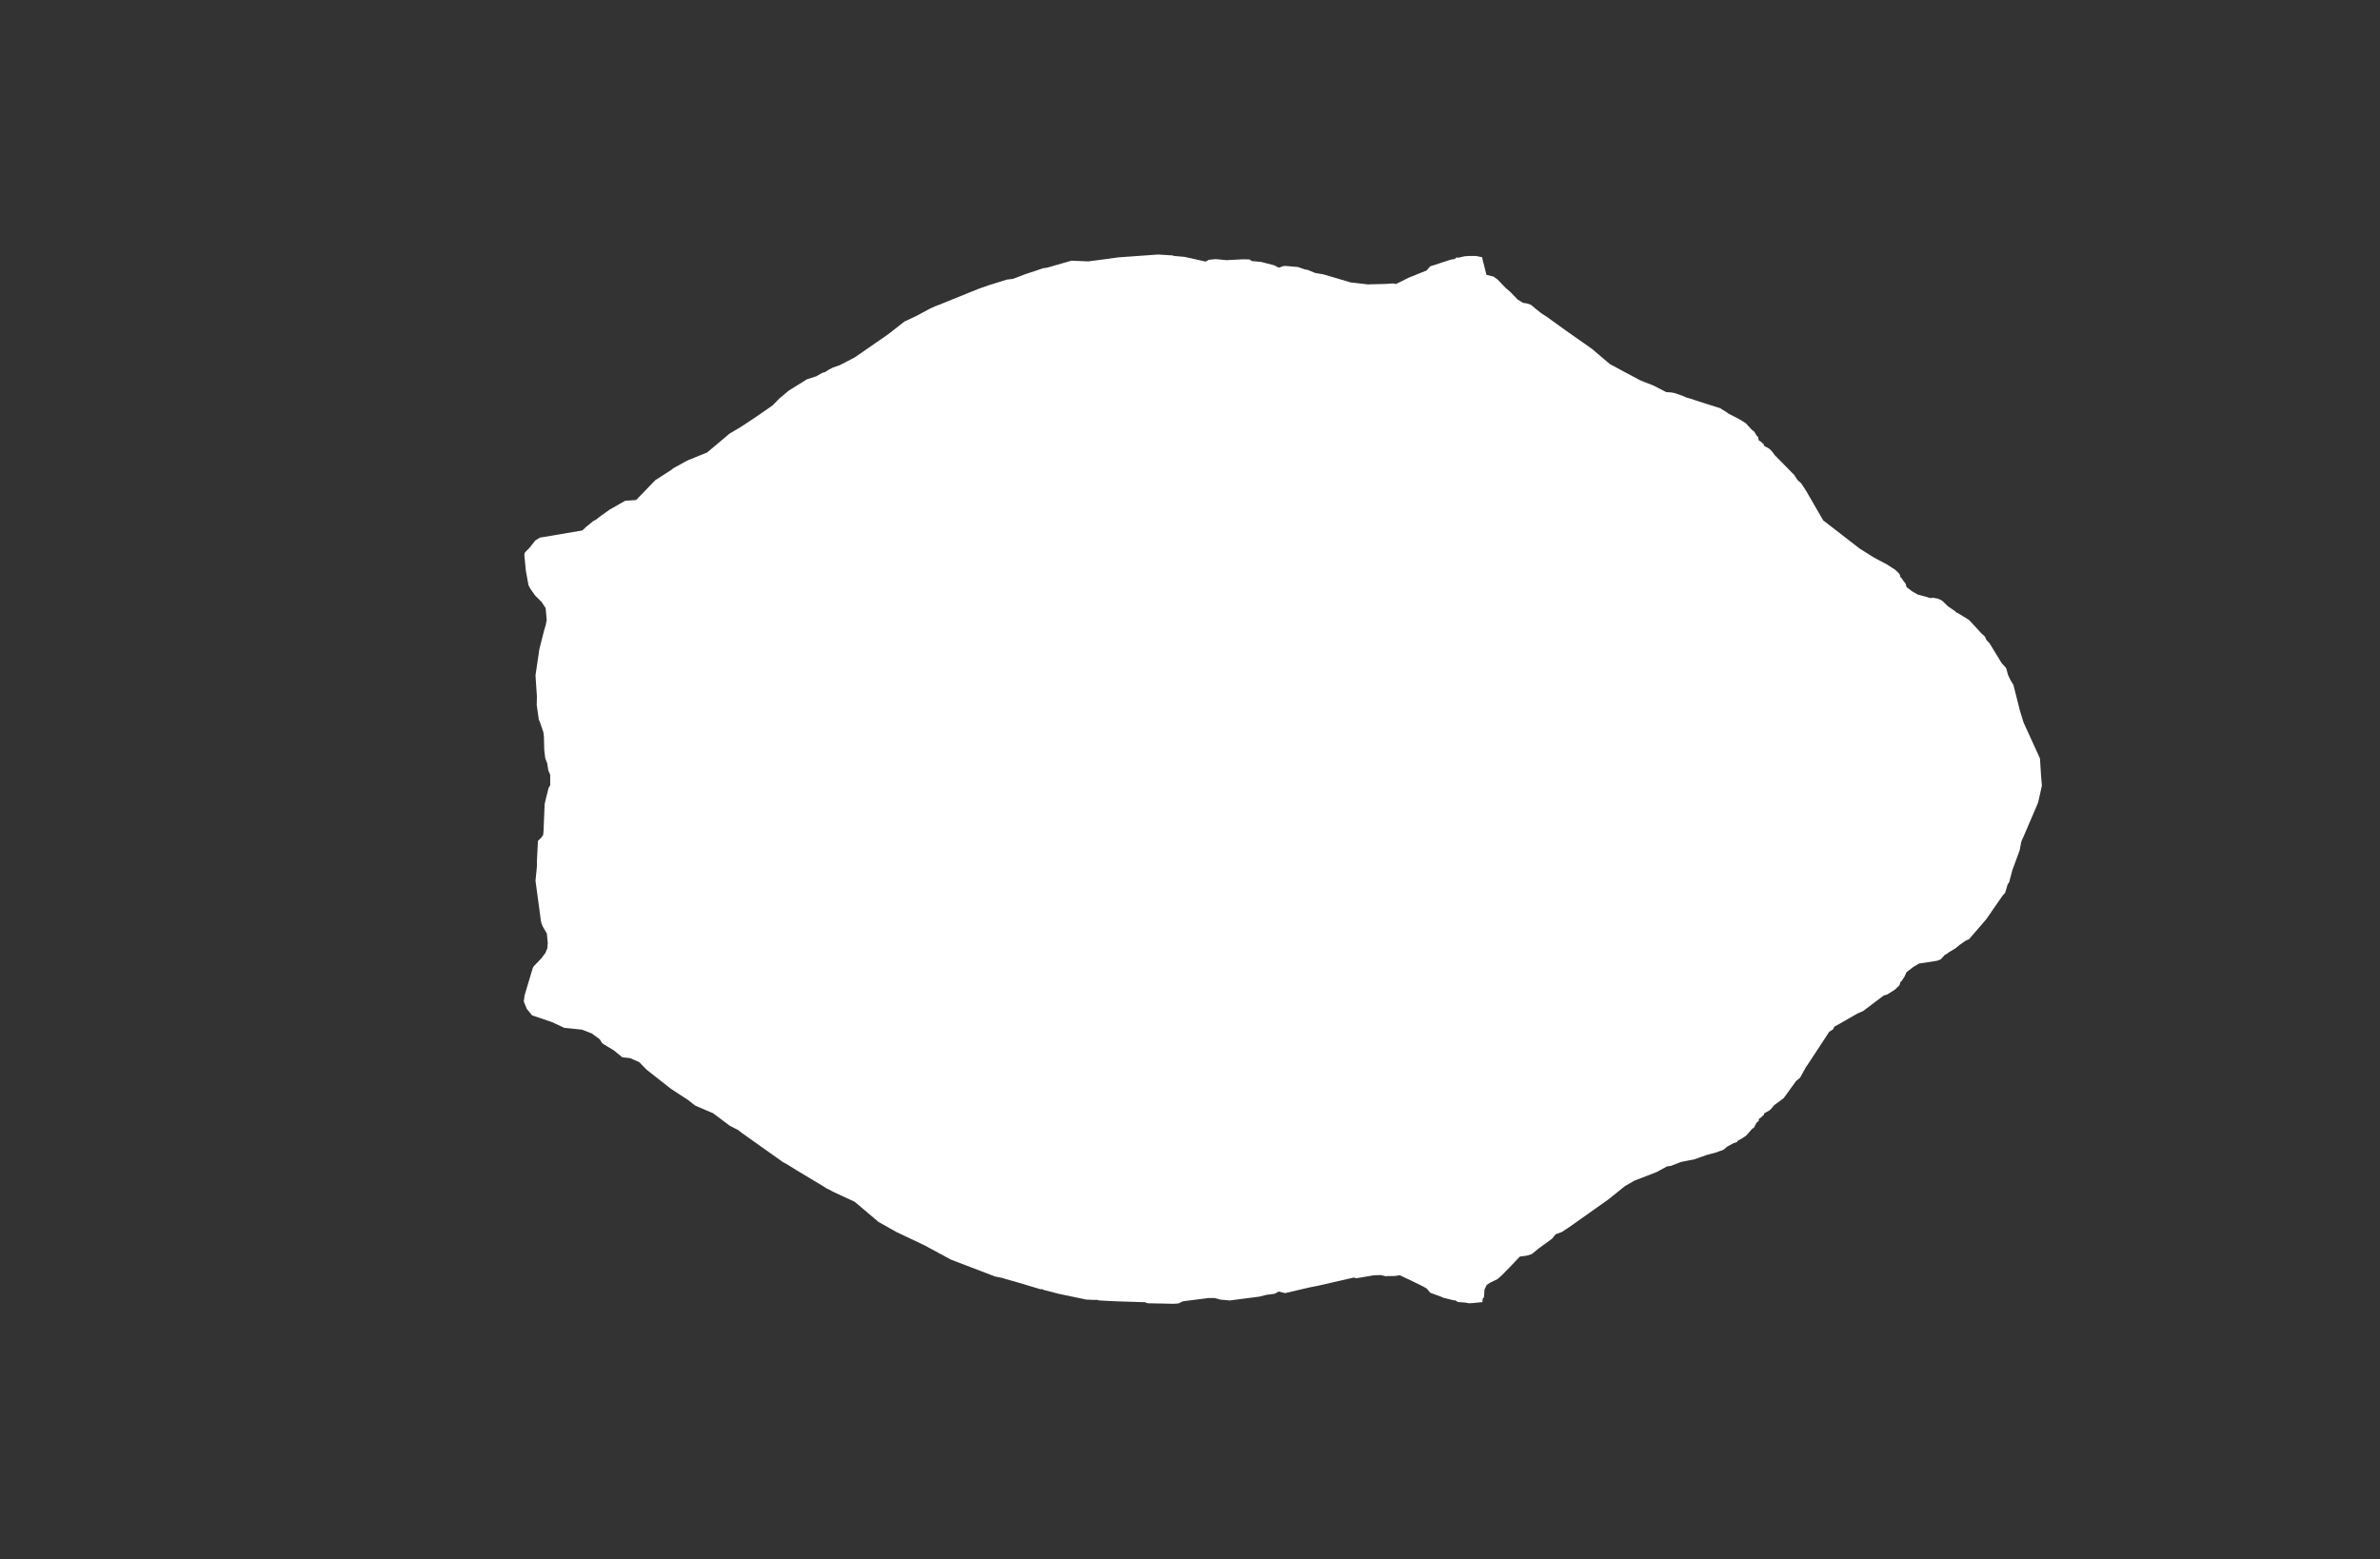<svg width="13.6" height="8.911">
<rect width="100%" height="100%" fill="#333333" stroke="none"/>
<polygon type="contour" points="6.623,1.455 6.701,1.46 6.709,1.463 6.768,1.468 6.889,1.495 6.908,1.485 6.946,1.481 7.009,1.487 7.105,1.482 7.14,1.483 7.153,1.492 7.206,1.497 7.28,1.516 7.308,1.53 7.333,1.521 7.345,1.52 7.416,1.526 7.46,1.541 7.471,1.542 7.515,1.56 7.562,1.568 7.721,1.615 7.726,1.615 7.821,1.626 7.825,1.625 7.832,1.625 7.915,1.623 7.959,1.62 7.978,1.623 8.05,1.587 8.152,1.546 8.173,1.522 8.18,1.52 8.281,1.487 8.299,1.482 8.309,1.482 8.325,1.471 8.334,1.473 8.367,1.465 8.396,1.463 8.422,1.463 8.434,1.463 8.469,1.47 8.476,1.501 8.477,1.503 8.494,1.571 8.535,1.581 8.559,1.599 8.602,1.644 8.635,1.673 8.672,1.712 8.703,1.731 8.724,1.734 8.748,1.742 8.784,1.772 8.811,1.793 8.835,1.808 8.953,1.893 9.097,1.994 9.198,2.08 9.242,2.104 9.373,2.174 9.449,2.204 9.457,2.208 9.521,2.241 9.55,2.243 9.571,2.247 9.616,2.263 9.637,2.272 9.668,2.281 9.685,2.287 9.734,2.303 9.804,2.325 9.829,2.333 9.833,2.334 9.835,2.337 9.865,2.355 9.875,2.363 9.935,2.394 9.954,2.405 9.976,2.419 9.988,2.432 10.012,2.458 10.021,2.464 10.028,2.473 10.038,2.49 10.046,2.497 10.05,2.517 10.066,2.527 10.068,2.531 10.078,2.538 10.08,2.548 10.109,2.564 10.117,2.571 10.127,2.582 10.141,2.601 10.253,2.715 10.271,2.743 10.293,2.763 10.321,2.806 10.418,2.974 10.626,3.135 10.707,3.186 10.786,3.228 10.787,3.229 10.824,3.253 10.829,3.256 10.851,3.277 10.857,3.287 10.859,3.298 10.867,3.305 10.875,3.318 10.889,3.336 10.895,3.356 10.923,3.377 10.927,3.38 10.958,3.398 10.999,3.409 11.013,3.413 11.028,3.418 11.05,3.417 11.063,3.42 11.072,3.421 11.094,3.431 11.101,3.436 11.132,3.466 11.173,3.494 11.178,3.5 11.189,3.505 11.251,3.543 11.253,3.545 11.257,3.549 11.324,3.622 11.337,3.633 11.343,3.64 11.351,3.658 11.368,3.676 11.377,3.69 11.438,3.79 11.464,3.819 11.474,3.856 11.48,3.87 11.489,3.888 11.505,3.914 11.543,4.064 11.563,4.129 11.579,4.164 11.657,4.335 11.663,4.431 11.668,4.49 11.658,4.536 11.646,4.588 11.566,4.775 11.552,4.806 11.549,4.817 11.541,4.86 11.499,4.974 11.481,5.042 11.479,5.046 11.473,5.053 11.458,5.103 11.445,5.117 11.383,5.206 11.373,5.222 11.371,5.224 11.35,5.254 11.333,5.274 11.262,5.356 11.253,5.367 11.252,5.368 11.23,5.378 11.199,5.4 11.173,5.421 11.133,5.445 11.124,5.453 11.115,5.456 11.09,5.483 11.068,5.492 11.064,5.492 11.048,5.495 10.967,5.507 10.936,5.525 10.93,5.529 10.928,5.531 10.894,5.557 10.883,5.582 10.875,5.594 10.867,5.607 10.859,5.613 10.857,5.624 10.851,5.635 10.842,5.643 10.829,5.656 10.824,5.659 10.786,5.683 10.785,5.684 10.764,5.69 10.646,5.779 10.614,5.793 10.481,5.869 10.475,5.883 10.453,5.897 10.329,6.086 10.321,6.097 10.286,6.16 10.263,6.179 10.209,6.254 10.192,6.277 10.138,6.317 10.118,6.341 10.109,6.348 10.082,6.363 10.078,6.374 10.068,6.381 10.066,6.385 10.051,6.395 10.05,6.407 10.038,6.416 10.029,6.433 10.021,6.448 10.015,6.449 9.978,6.491 9.954,6.507 9.93,6.52 9.926,6.527 9.904,6.535 9.869,6.554 9.851,6.57 9.838,6.576 9.822,6.581 9.813,6.585 9.773,6.596 9.751,6.602 9.683,6.626 9.607,6.641 9.547,6.664 9.525,6.667 9.467,6.699 9.34,6.748 9.286,6.779 9.19,6.856 8.974,7.009 8.926,7.041 8.889,7.055 8.869,7.08 8.792,7.136 8.753,7.168 8.724,7.177 8.685,7.182 8.629,7.241 8.582,7.289 8.557,7.311 8.514,7.332 8.496,7.344 8.483,7.37 8.48,7.413 8.472,7.425 8.471,7.443 8.465,7.443 8.415,7.448 8.395,7.449 8.372,7.445 8.331,7.442 8.315,7.432 8.306,7.432 8.246,7.417 8.236,7.412 8.173,7.389 8.153,7.365 8.13,7.352 8.065,7.32 7.999,7.289 7.971,7.293 7.915,7.294 7.893,7.288 7.851,7.289 7.751,7.306 7.736,7.302 7.531,7.349 7.485,7.358 7.343,7.391 7.343,7.391 7.343,7.391 7.307,7.382 7.291,7.391 7.282,7.395 7.236,7.401 7.197,7.411 7.027,7.433 6.973,7.428 6.941,7.419 6.907,7.419 6.765,7.437 6.757,7.439 6.734,7.45 6.705,7.452 6.613,7.45 6.558,7.449 6.542,7.443 6.382,7.438 6.299,7.434 6.275,7.432 6.267,7.429 6.256,7.43 6.208,7.428 6.05,7.395 5.965,7.373 5.954,7.368 5.946,7.369 5.806,7.327 5.745,7.31 5.731,7.305 5.686,7.296 5.435,7.2 5.283,7.118 5.123,7.042 5.02,6.984 4.884,6.869 4.759,6.811 4.734,6.797 4.725,6.794 4.712,6.785 4.554,6.69 4.538,6.68 4.491,6.651 4.475,6.643 4.43,6.611 4.237,6.474 4.218,6.459 4.171,6.435 4.075,6.363 3.972,6.319 3.933,6.288 3.835,6.224 3.785,6.185 3.695,6.114 3.653,6.071 3.601,6.048 3.556,6.043 3.507,6.003 3.449,5.968 3.44,5.961 3.427,5.94 3.382,5.907 3.325,5.885 3.225,5.875 3.154,5.842 3.051,5.807 3.04,5.803 3.01,5.766 2.993,5.724 2.998,5.688 3.044,5.534 3.049,5.524 3.094,5.477 3.117,5.446 3.128,5.419 3.13,5.39 3.125,5.336 3.101,5.295 3.094,5.277 3.09,5.259 3.088,5.241 3.06,5.034 3.068,4.953 3.068,4.923 3.074,4.806 3.092,4.789 3.104,4.772 3.106,4.748 3.112,4.6 3.115,4.583 3.117,4.575 3.134,4.506 3.144,4.488 3.144,4.429 3.133,4.402 3.127,4.363 3.118,4.34 3.115,4.329 3.11,4.286 3.108,4.209 3.105,4.185 3.083,4.121 3.079,4.114 3.067,4.029 3.068,3.98 3.06,3.86 3.082,3.711 3.109,3.604 3.119,3.571 3.124,3.543 3.118,3.476 3.096,3.442 3.058,3.404 3.03,3.364 3.02,3.345 3.005,3.263 2.996,3.17 3,3.157 3.025,3.132 3.059,3.089 3.085,3.073 3.327,3.032 3.35,3.011 3.389,2.979 3.406,2.97 3.434,2.948 3.485,2.912 3.573,2.862 3.635,2.858 3.744,2.745 3.837,2.685 3.848,2.676 3.928,2.632 4.041,2.586 4.168,2.479 4.237,2.438 4.327,2.378 4.402,2.326 4.415,2.317 4.452,2.279 4.508,2.232 4.611,2.168 4.664,2.151 4.699,2.131 4.716,2.126 4.734,2.114 4.759,2.101 4.799,2.087 4.884,2.043 5.076,1.91 5.168,1.838 5.236,1.806 5.316,1.763 5.345,1.75 5.369,1.741 5.591,1.651 5.648,1.631 5.754,1.598 5.788,1.594 5.862,1.566 5.923,1.546 5.957,1.534 5.987,1.529 6.122,1.49 6.219,1.494 6.296,1.484 6.39,1.471 6.614,1.455" style="fill: white" />
</svg>
